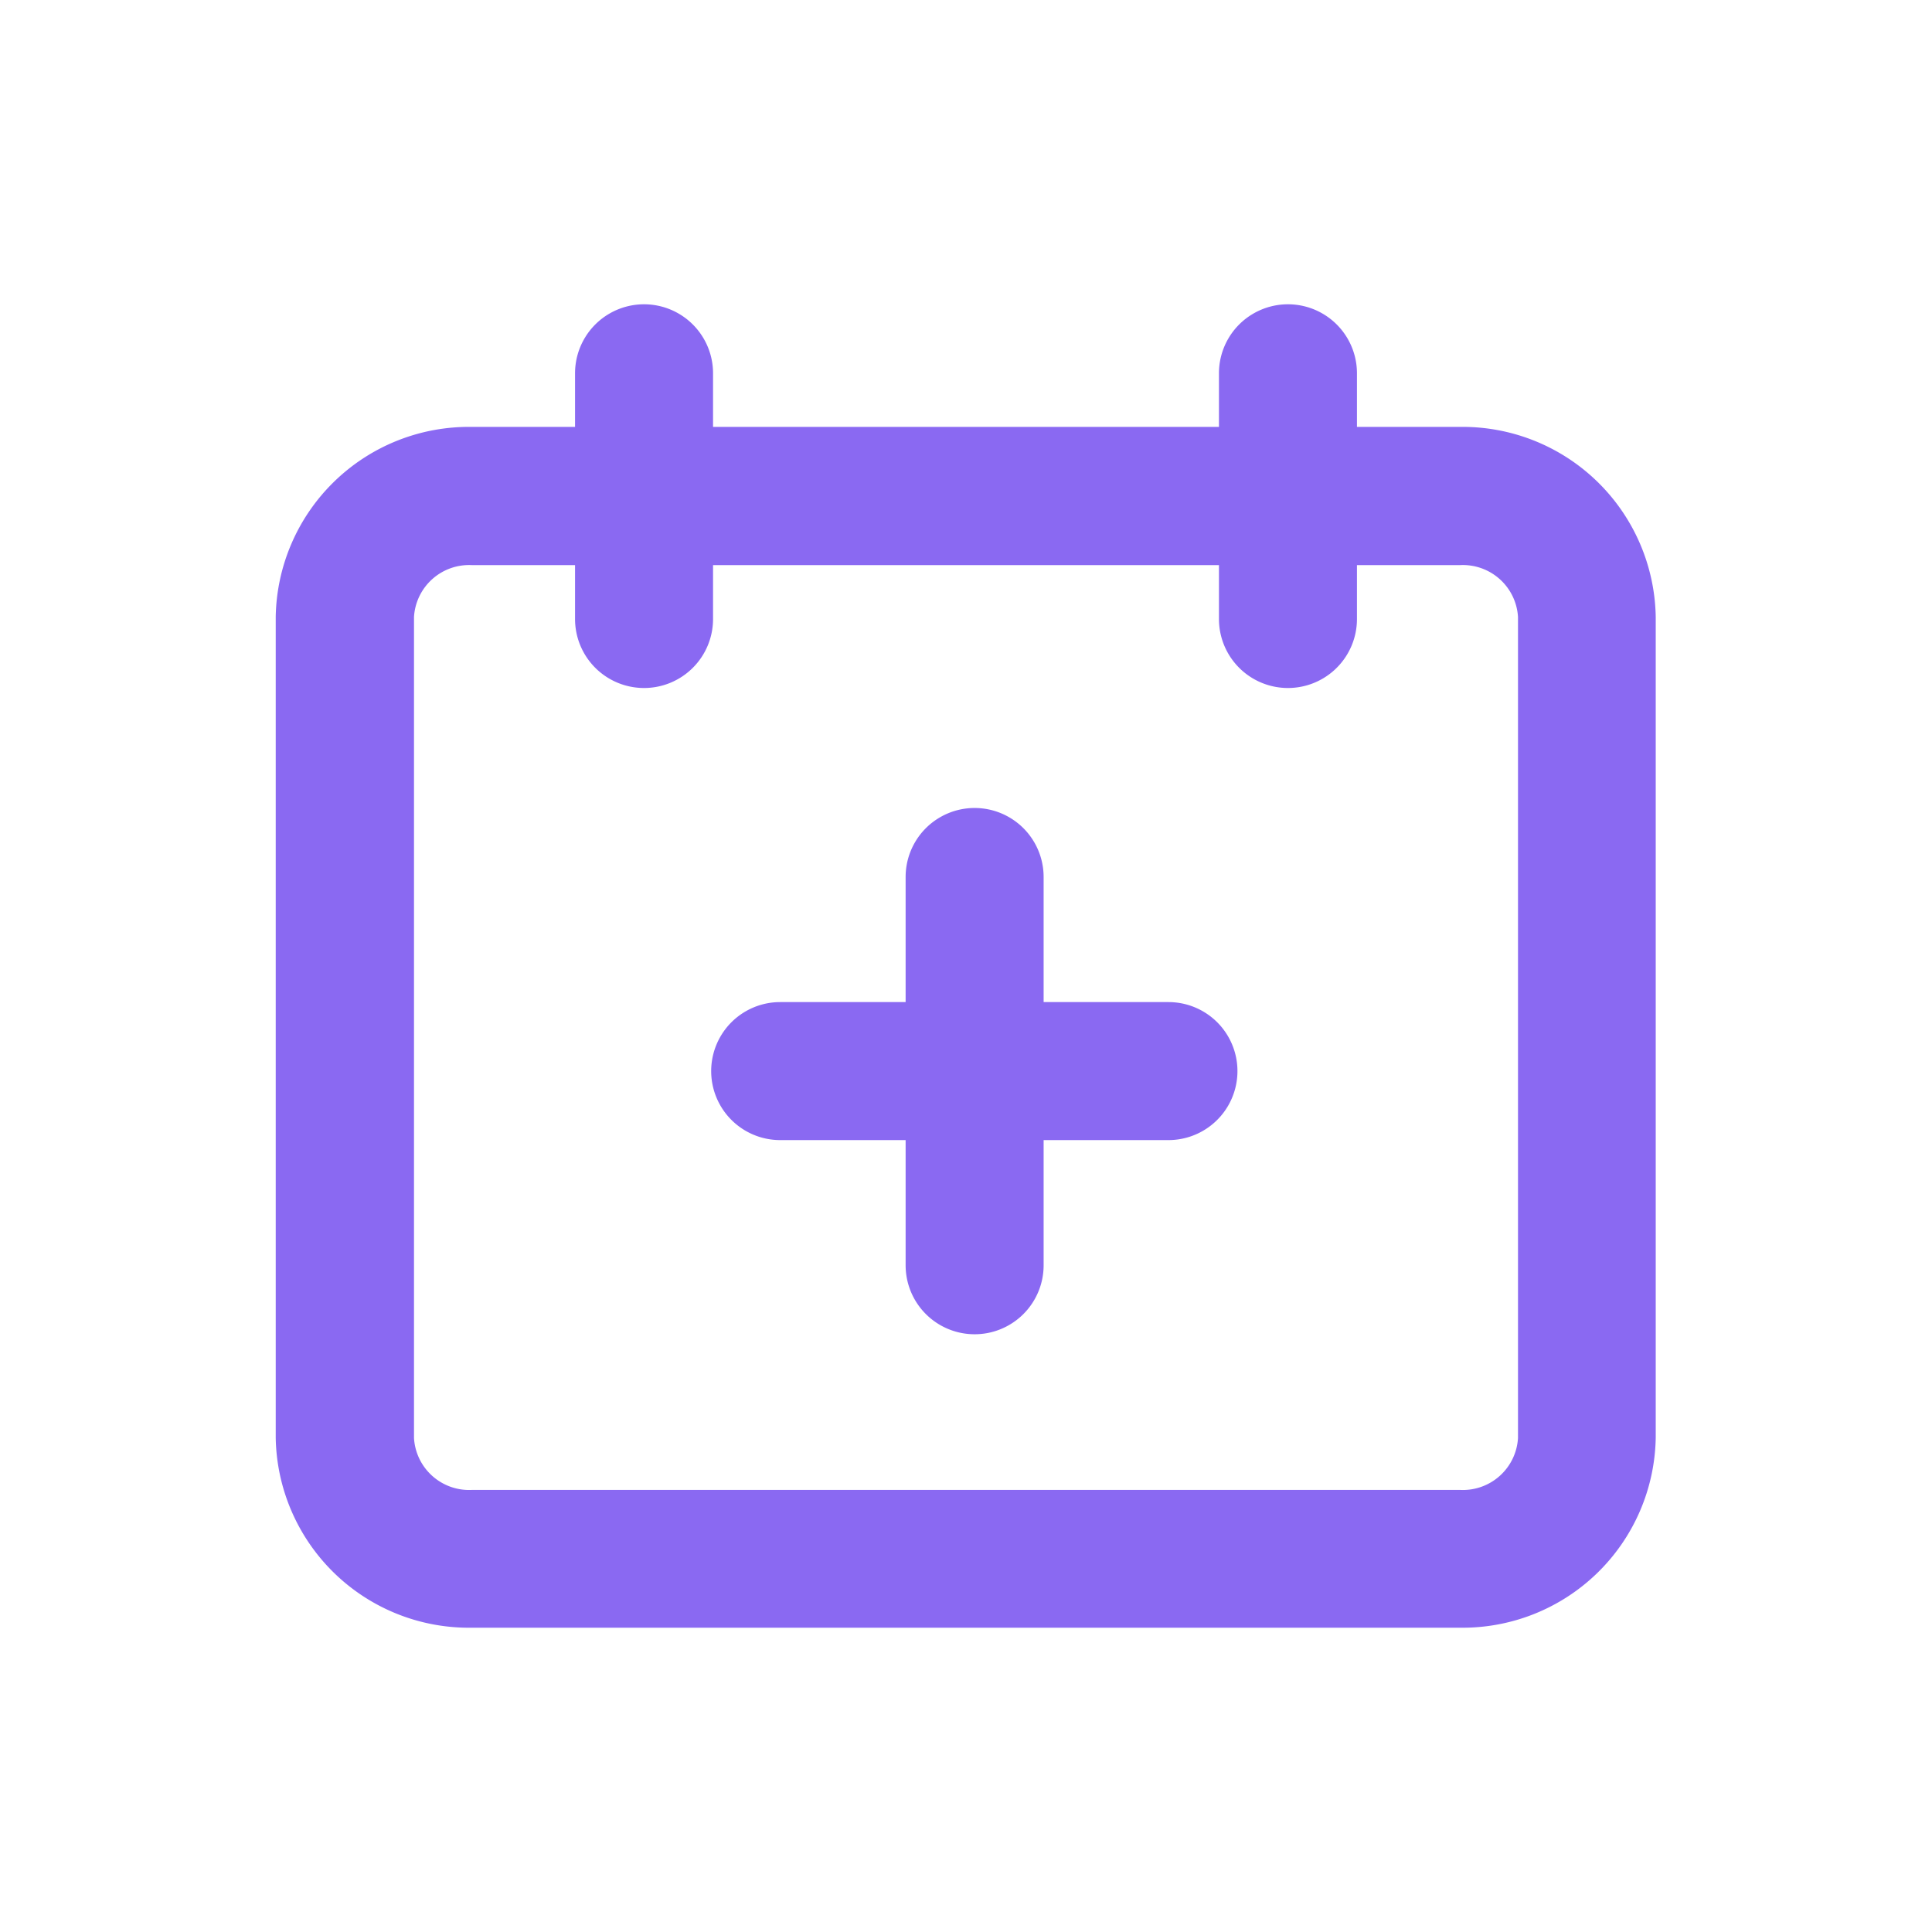 <svg height="28" viewBox="0 0 28 28" width="28" xmlns="http://www.w3.org/2000/svg"><path d="m0 0h28v28h-28z" fill="none" opacity=".39"/><g fill="#8a69f2" transform="translate(-209.866 -2301.752)"><path d="m231.027 2325.342h-14.327a2.8 2.8 0 0 1 -2.838-2.752v-11.9a2.8 2.8 0 0 1 2.838-2.751h14.323a2.8 2.8 0 0 1 2.839 2.751v11.9a2.8 2.8 0 0 1 -2.835 2.752zm-14.323-15.4a.8.8 0 0 0 -.838.751v11.9a.8.8 0 0 0 .838.752h14.323a.8.8 0 0 0 .839-.752v-11.9a.8.8 0 0 0 -.839-.751z"/><path d="m219.2 2311.723a1 1 0 0 1 -1-1v-3.561a1 1 0 0 1 2 0v3.561a1 1 0 0 1 -1 1z"/><path d="m228.532 2311.723a1 1 0 0 1 -1-1v-3.561a1 1 0 0 1 2 0v3.561a1 1 0 0 1 -1 1z"/><path d="m226.8 2318.275h-5.627a1 1 0 0 1 0-2h5.627a1 1 0 0 1 0 2z"/><path d="m223.991 2321.089a1 1 0 0 1 -1-1v-5.627a1 1 0 0 1 2 0v5.627a1 1 0 0 1 -1 1z"/></g></svg>